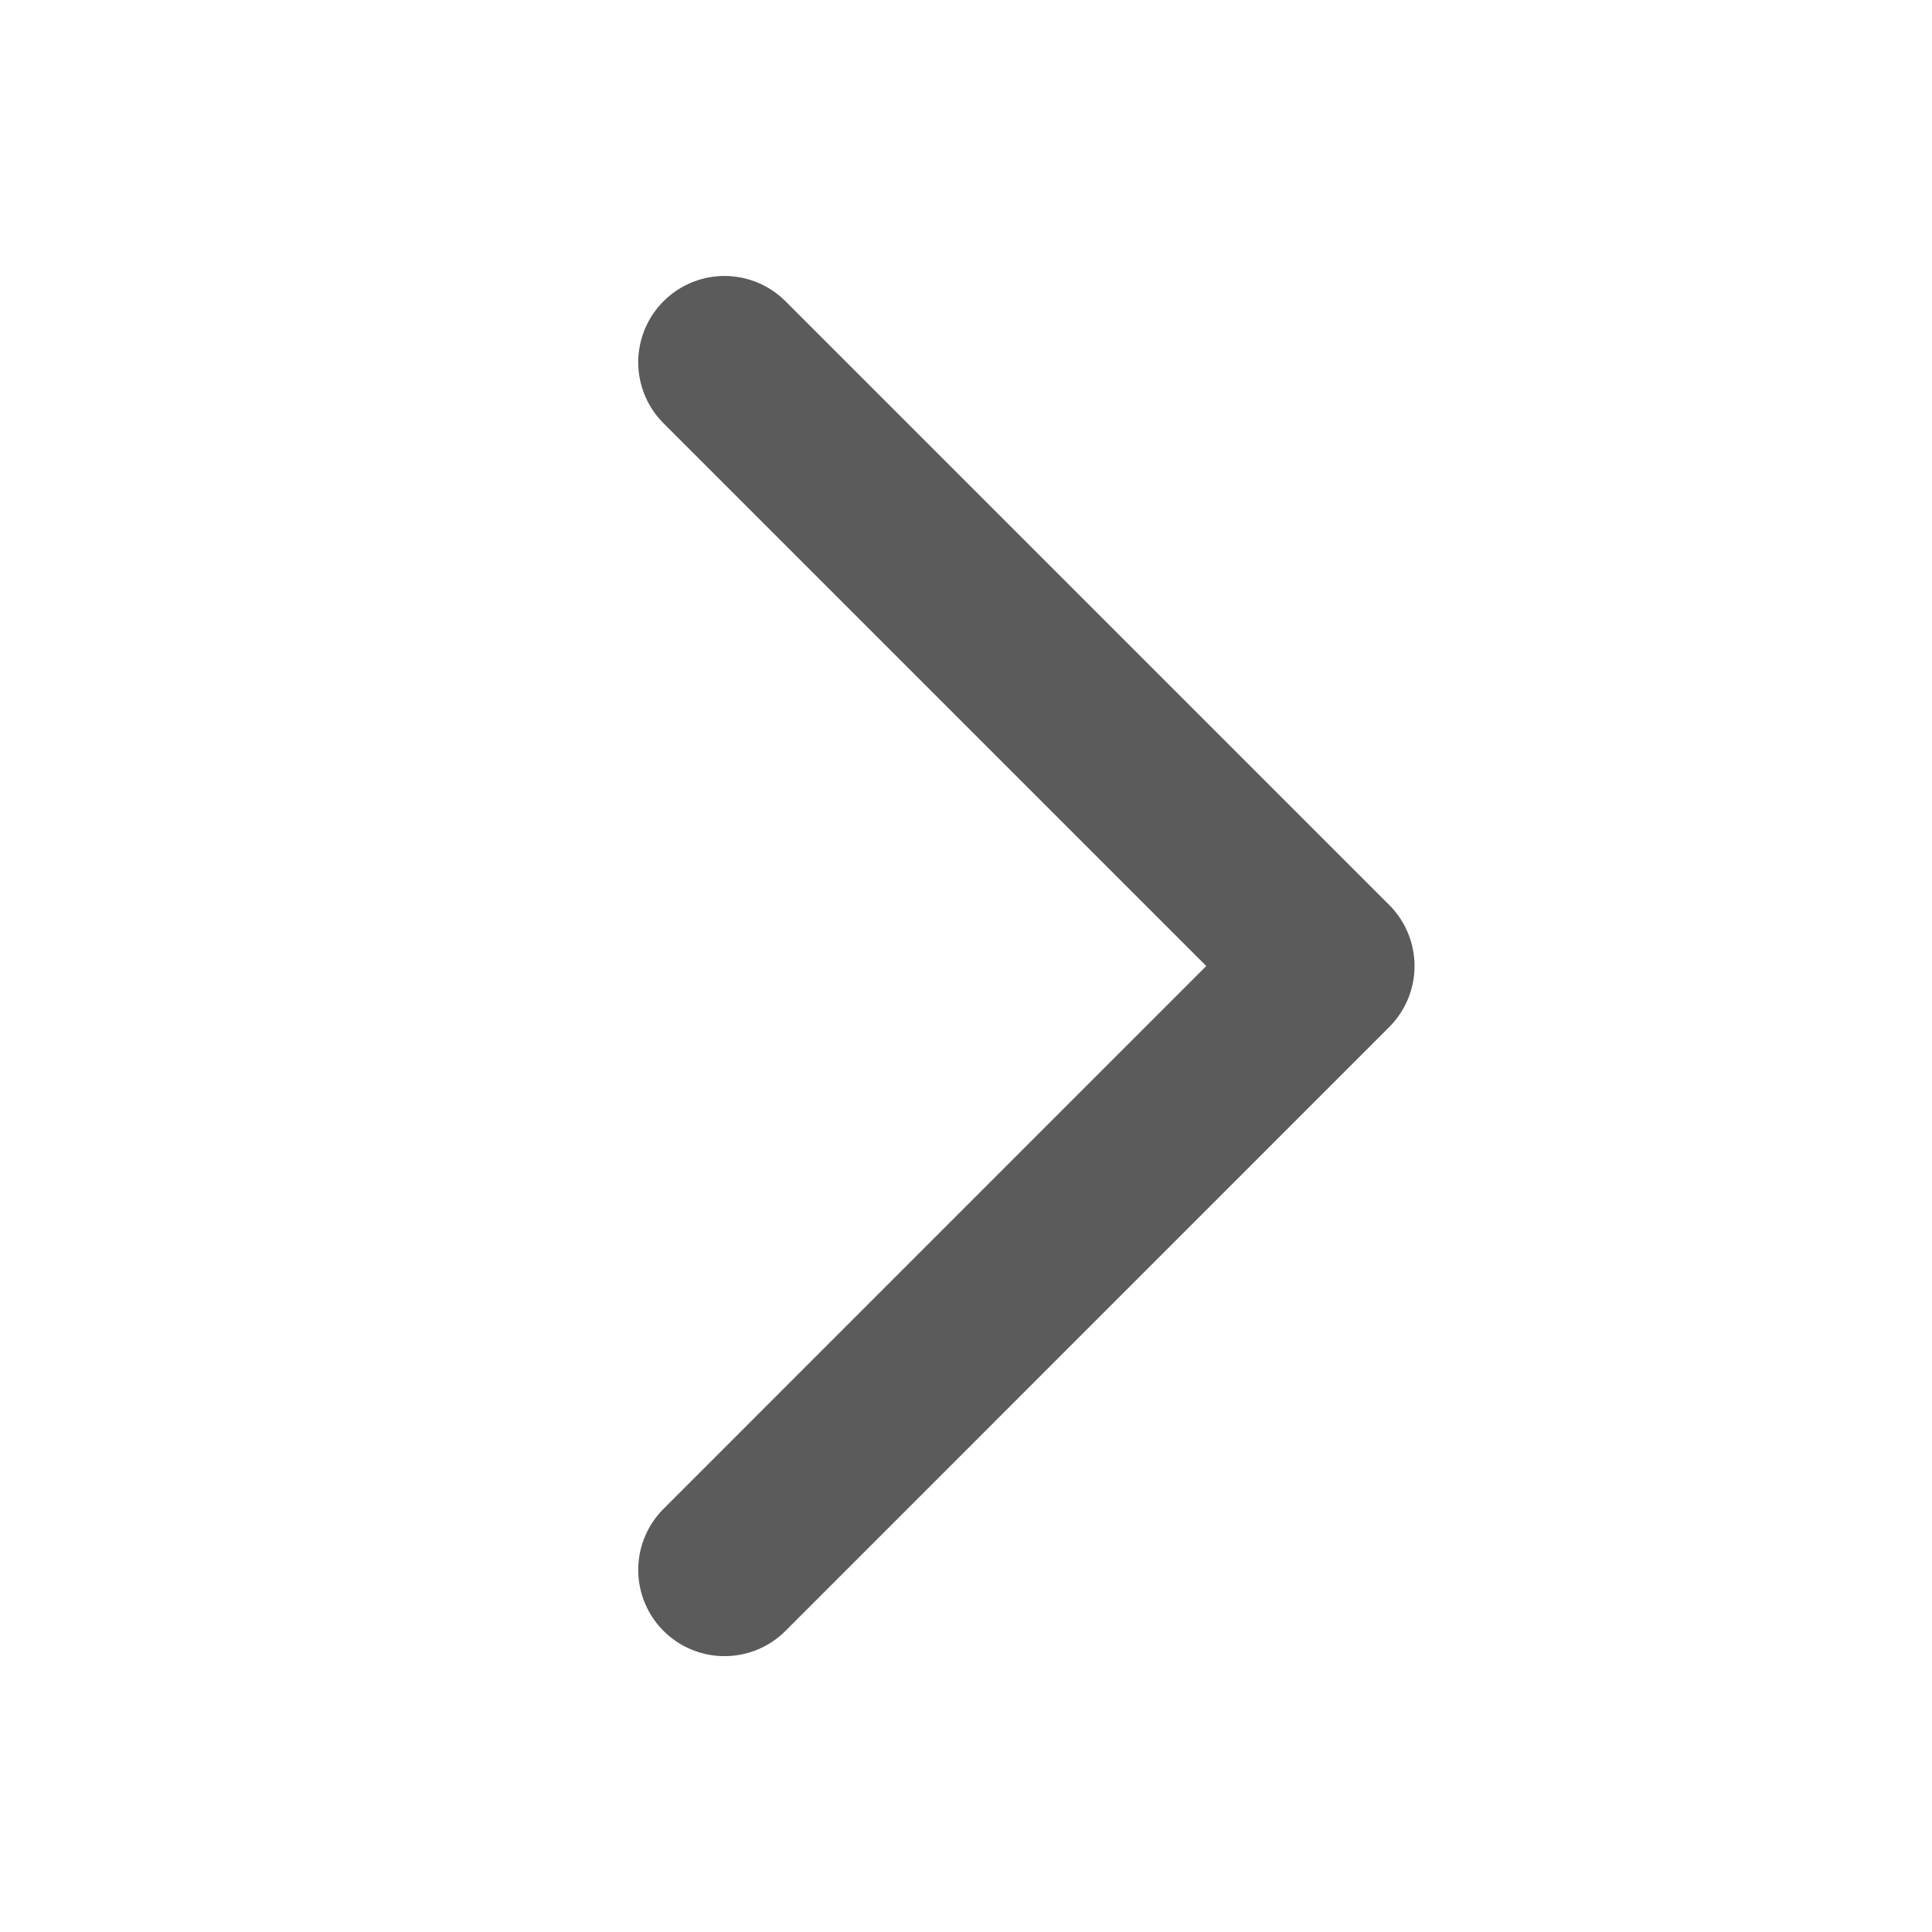 <svg width="16" height="16" viewBox="0 0 16 16" fill="none" xmlns="http://www.w3.org/2000/svg">
<path d="M6 3L11 8L6 13.001" stroke="#5B5B5B" stroke-width="1.429" stroke-linecap="round" stroke-linejoin="round"/>
</svg>
